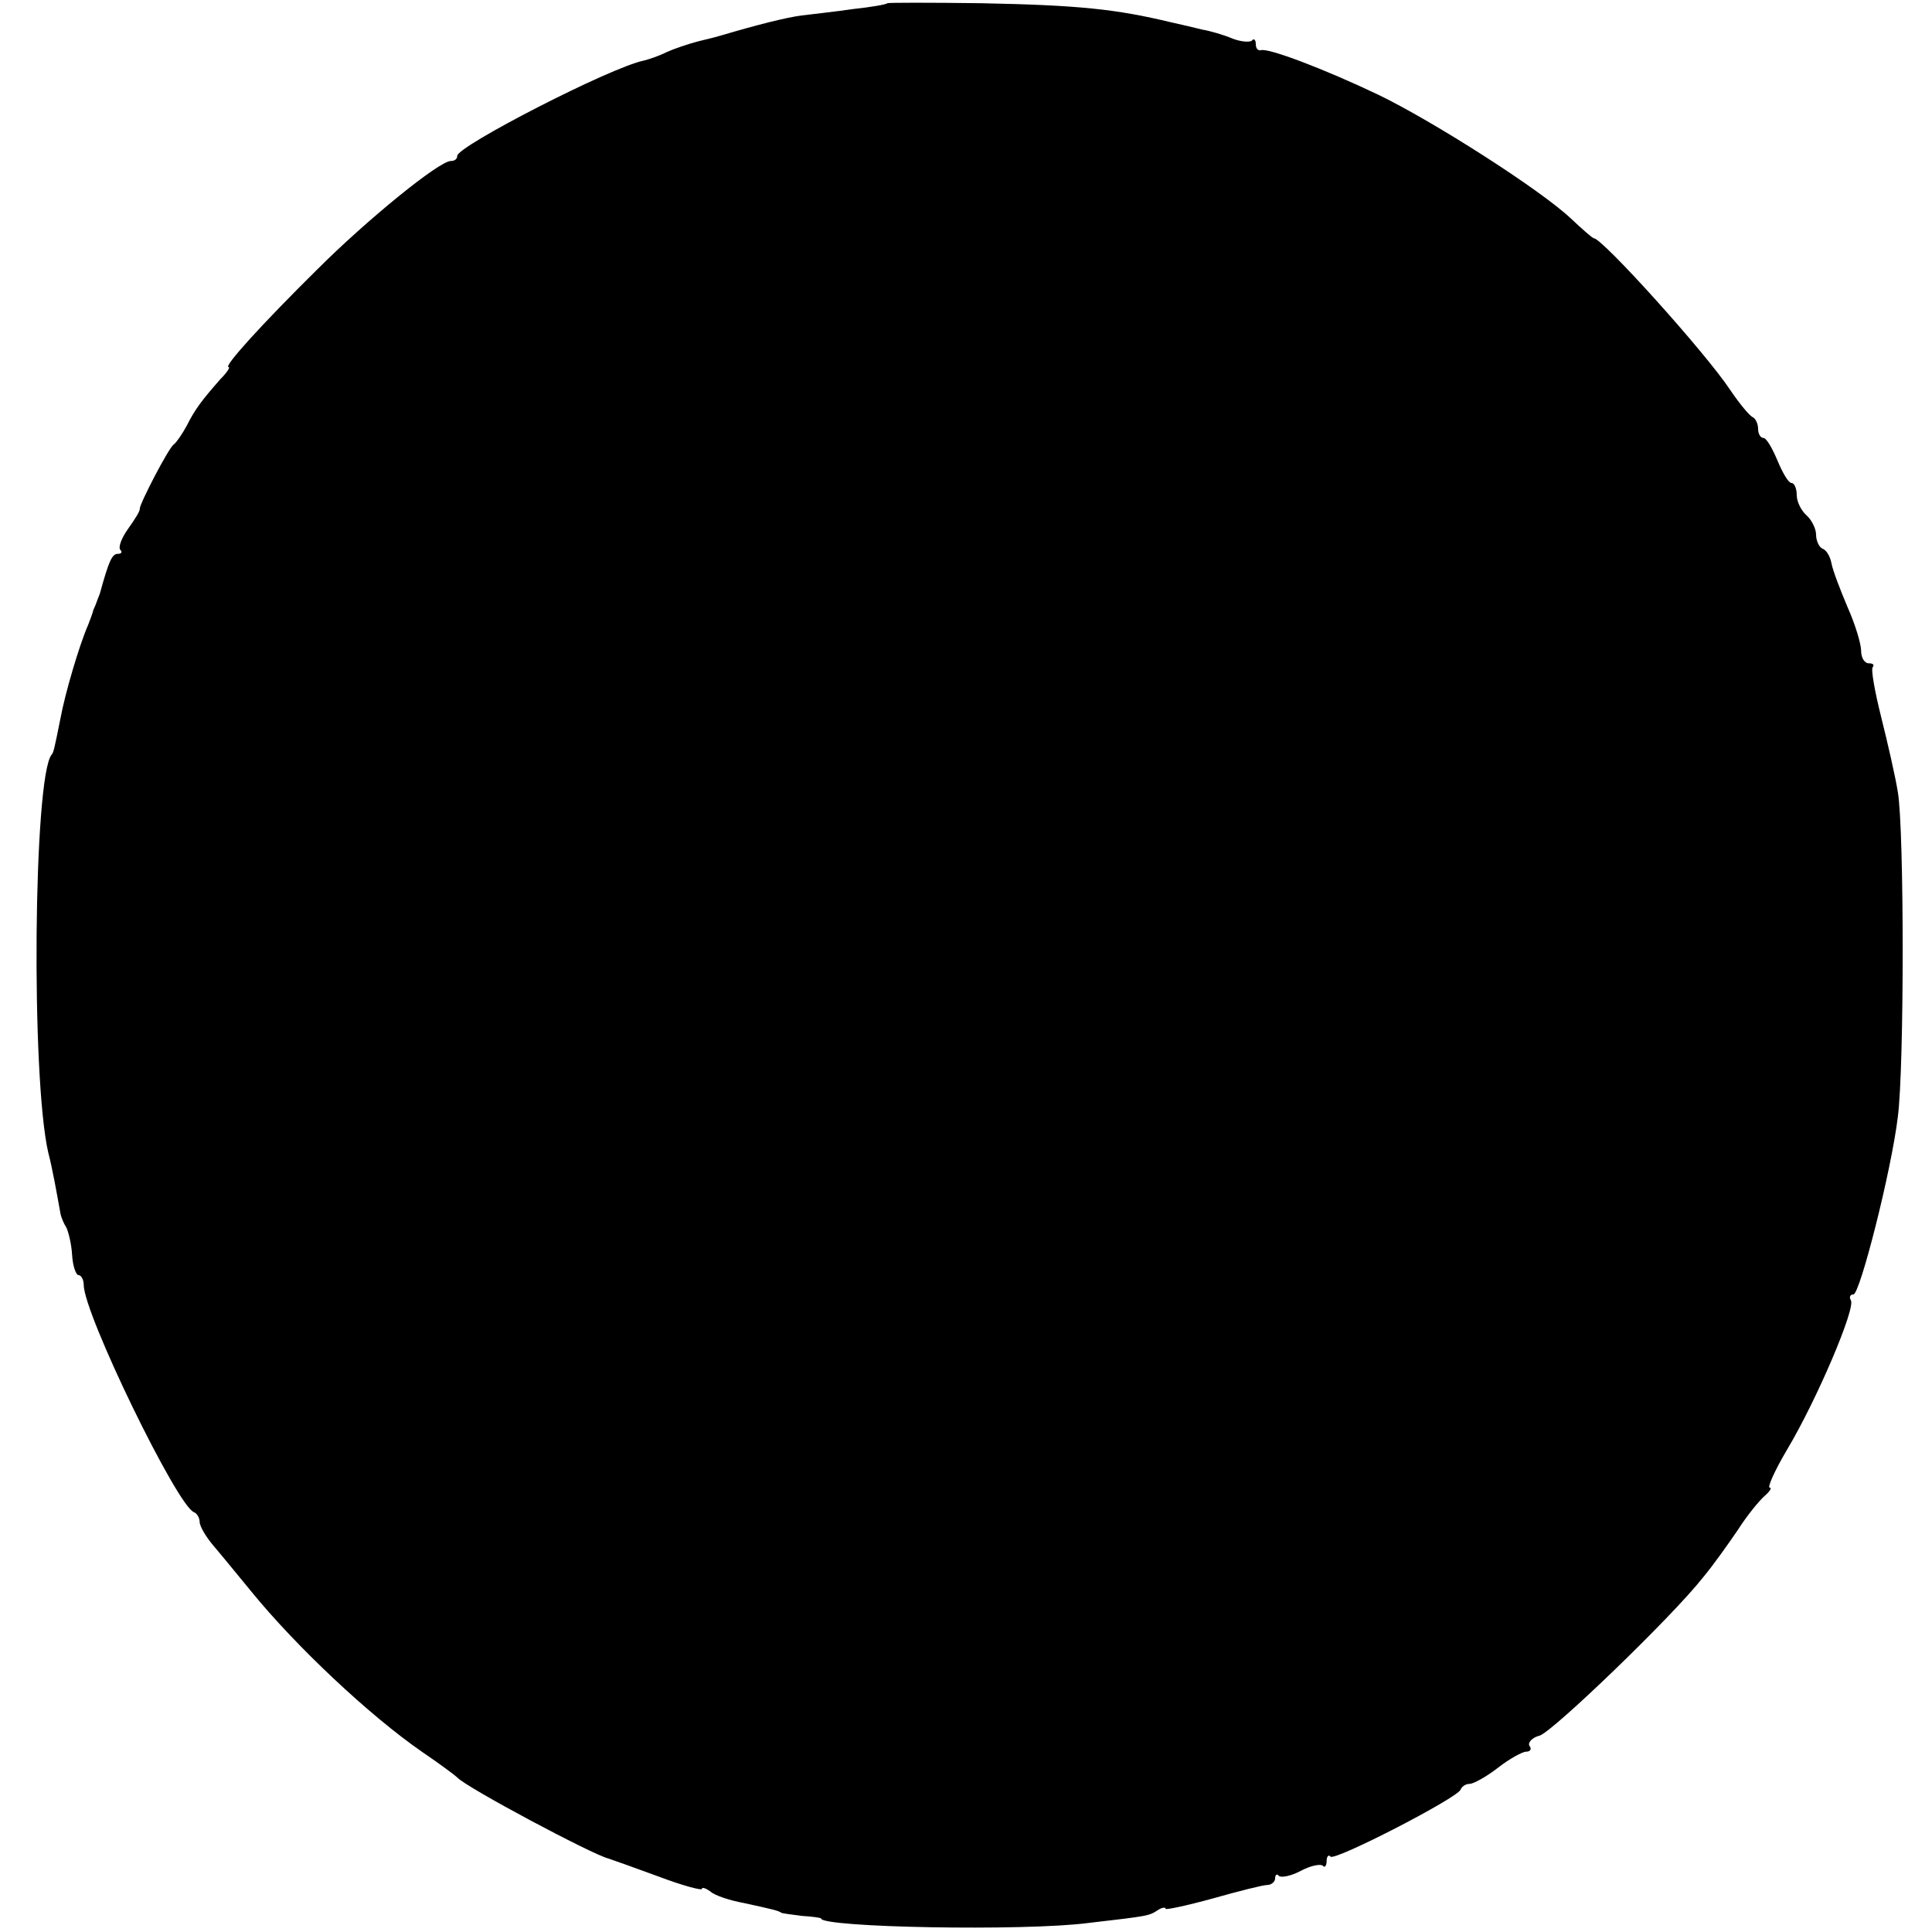 <?xml version="1.0" standalone="no"?>
<!DOCTYPE svg PUBLIC "-//W3C//DTD SVG 20010904//EN"
 "http://www.w3.org/TR/2001/REC-SVG-20010904/DTD/svg10.dtd">
<svg version="1.0" xmlns="http://www.w3.org/2000/svg"
 width="300pt" height="300pt" viewBox="0 0 300 300"
 preserveAspectRatio="xMidYMid meet">
<g transform="translate(0,300) scale(0.1,-0.1)"
fill="#000000" stroke="none">
<path d="M1378 2995 c-2 -2 -25 -6 -53 -9 -27 -4 -64 -8 -80 -10 -24 -3 -71
-15 -125 -31 -3 -1 -18 -5 -35 -9 -16 -4 -39 -12 -50 -17 -12 -6 -27 -11 -35
-13 -51 -10 -290 -133 -290 -148 0 -5 -4 -8 -10 -8 -18 0 -130 -91 -208 -169
-83 -82 -146 -151 -137 -151 3 0 -3 -9 -13 -19 -28 -32 -39 -46 -52 -72 -7
-13 -16 -26 -20 -29 -8 -5 -53 -92 -53 -100 1 -3 -8 -17 -18 -31 -10 -14 -16
-29 -12 -33 3 -3 2 -6 -4 -6 -9 0 -14 -11 -28 -62 -2 -5 -4 -10 -5 -13 -1 -3
-3 -8 -5 -12 -1 -5 -5 -15 -8 -23 -14 -32 -36 -107 -43 -145 -10 -50 -11 -54
-14 -57 -28 -36 -32 -501 -5 -618 6 -22 14 -67 19 -95 1 -5 5 -15 9 -21 3 -6
8 -25 9 -43 1 -17 6 -31 10 -31 4 0 8 -7 8 -15 0 -45 145 -343 171 -353 5 -2
9 -9 9 -15 0 -7 10 -24 23 -39 12 -14 38 -46 57 -69 70 -86 184 -193 265 -249
28 -19 52 -37 55 -40 13 -15 210 -120 235 -126 6 -2 40 -14 78 -28 37 -14 67
-22 67 -19 0 3 6 1 13 -4 6 -6 30 -14 52 -18 46 -10 54 -12 58 -15 1 -1 16 -3
32 -5 17 -1 30 -3 30 -4 0 -14 316 -20 415 -7 95 11 94 11 108 20 6 4 12 5 12
2 0 -2 33 5 73 16 39 11 78 21 85 21 6 0 12 5 12 10 0 6 3 8 6 4 4 -3 19 0 34
8 15 8 30 11 34 8 3 -4 6 0 6 7 0 7 3 11 6 7 7 -7 197 91 202 104 2 5 8 9 14
9 6 0 26 11 44 25 18 14 38 25 44 25 6 0 9 4 5 9 -3 5 4 13 16 16 21 7 205
184 253 245 16 19 40 53 55 75 14 22 33 45 41 52 8 7 12 13 8 13 -4 0 8 27 27
59 46 77 107 220 99 232 -3 5 -1 9 4 9 10 0 59 192 69 276 10 76 10 445 0 504
-4 25 -16 77 -26 117 -10 40 -16 74 -13 77 3 4 0 6 -6 6 -7 0 -12 9 -12 19 0
11 -9 41 -21 68 -11 26 -23 57 -25 68 -2 11 -8 21 -14 23 -5 2 -10 12 -10 22
0 9 -7 23 -15 30 -8 7 -15 21 -15 31 0 11 -4 19 -8 19 -5 0 -14 16 -22 35 -8
19 -17 35 -22 35 -4 0 -8 6 -8 14 0 8 -4 16 -8 18 -5 2 -20 20 -35 42 -39 59
-199 236 -212 236 -2 0 -18 14 -36 31 -48 45 -214 151 -299 192 -84 40 -171
73 -182 69 -5 -1 -8 3 -8 10 0 6 -3 9 -6 5 -3 -3 -17 -2 -30 3 -14 6 -35 12
-47 14 -12 3 -33 8 -47 11 -87 21 -145 27 -297 30 -78 1 -144 1 -145 0z"/>
</g>
</svg>

